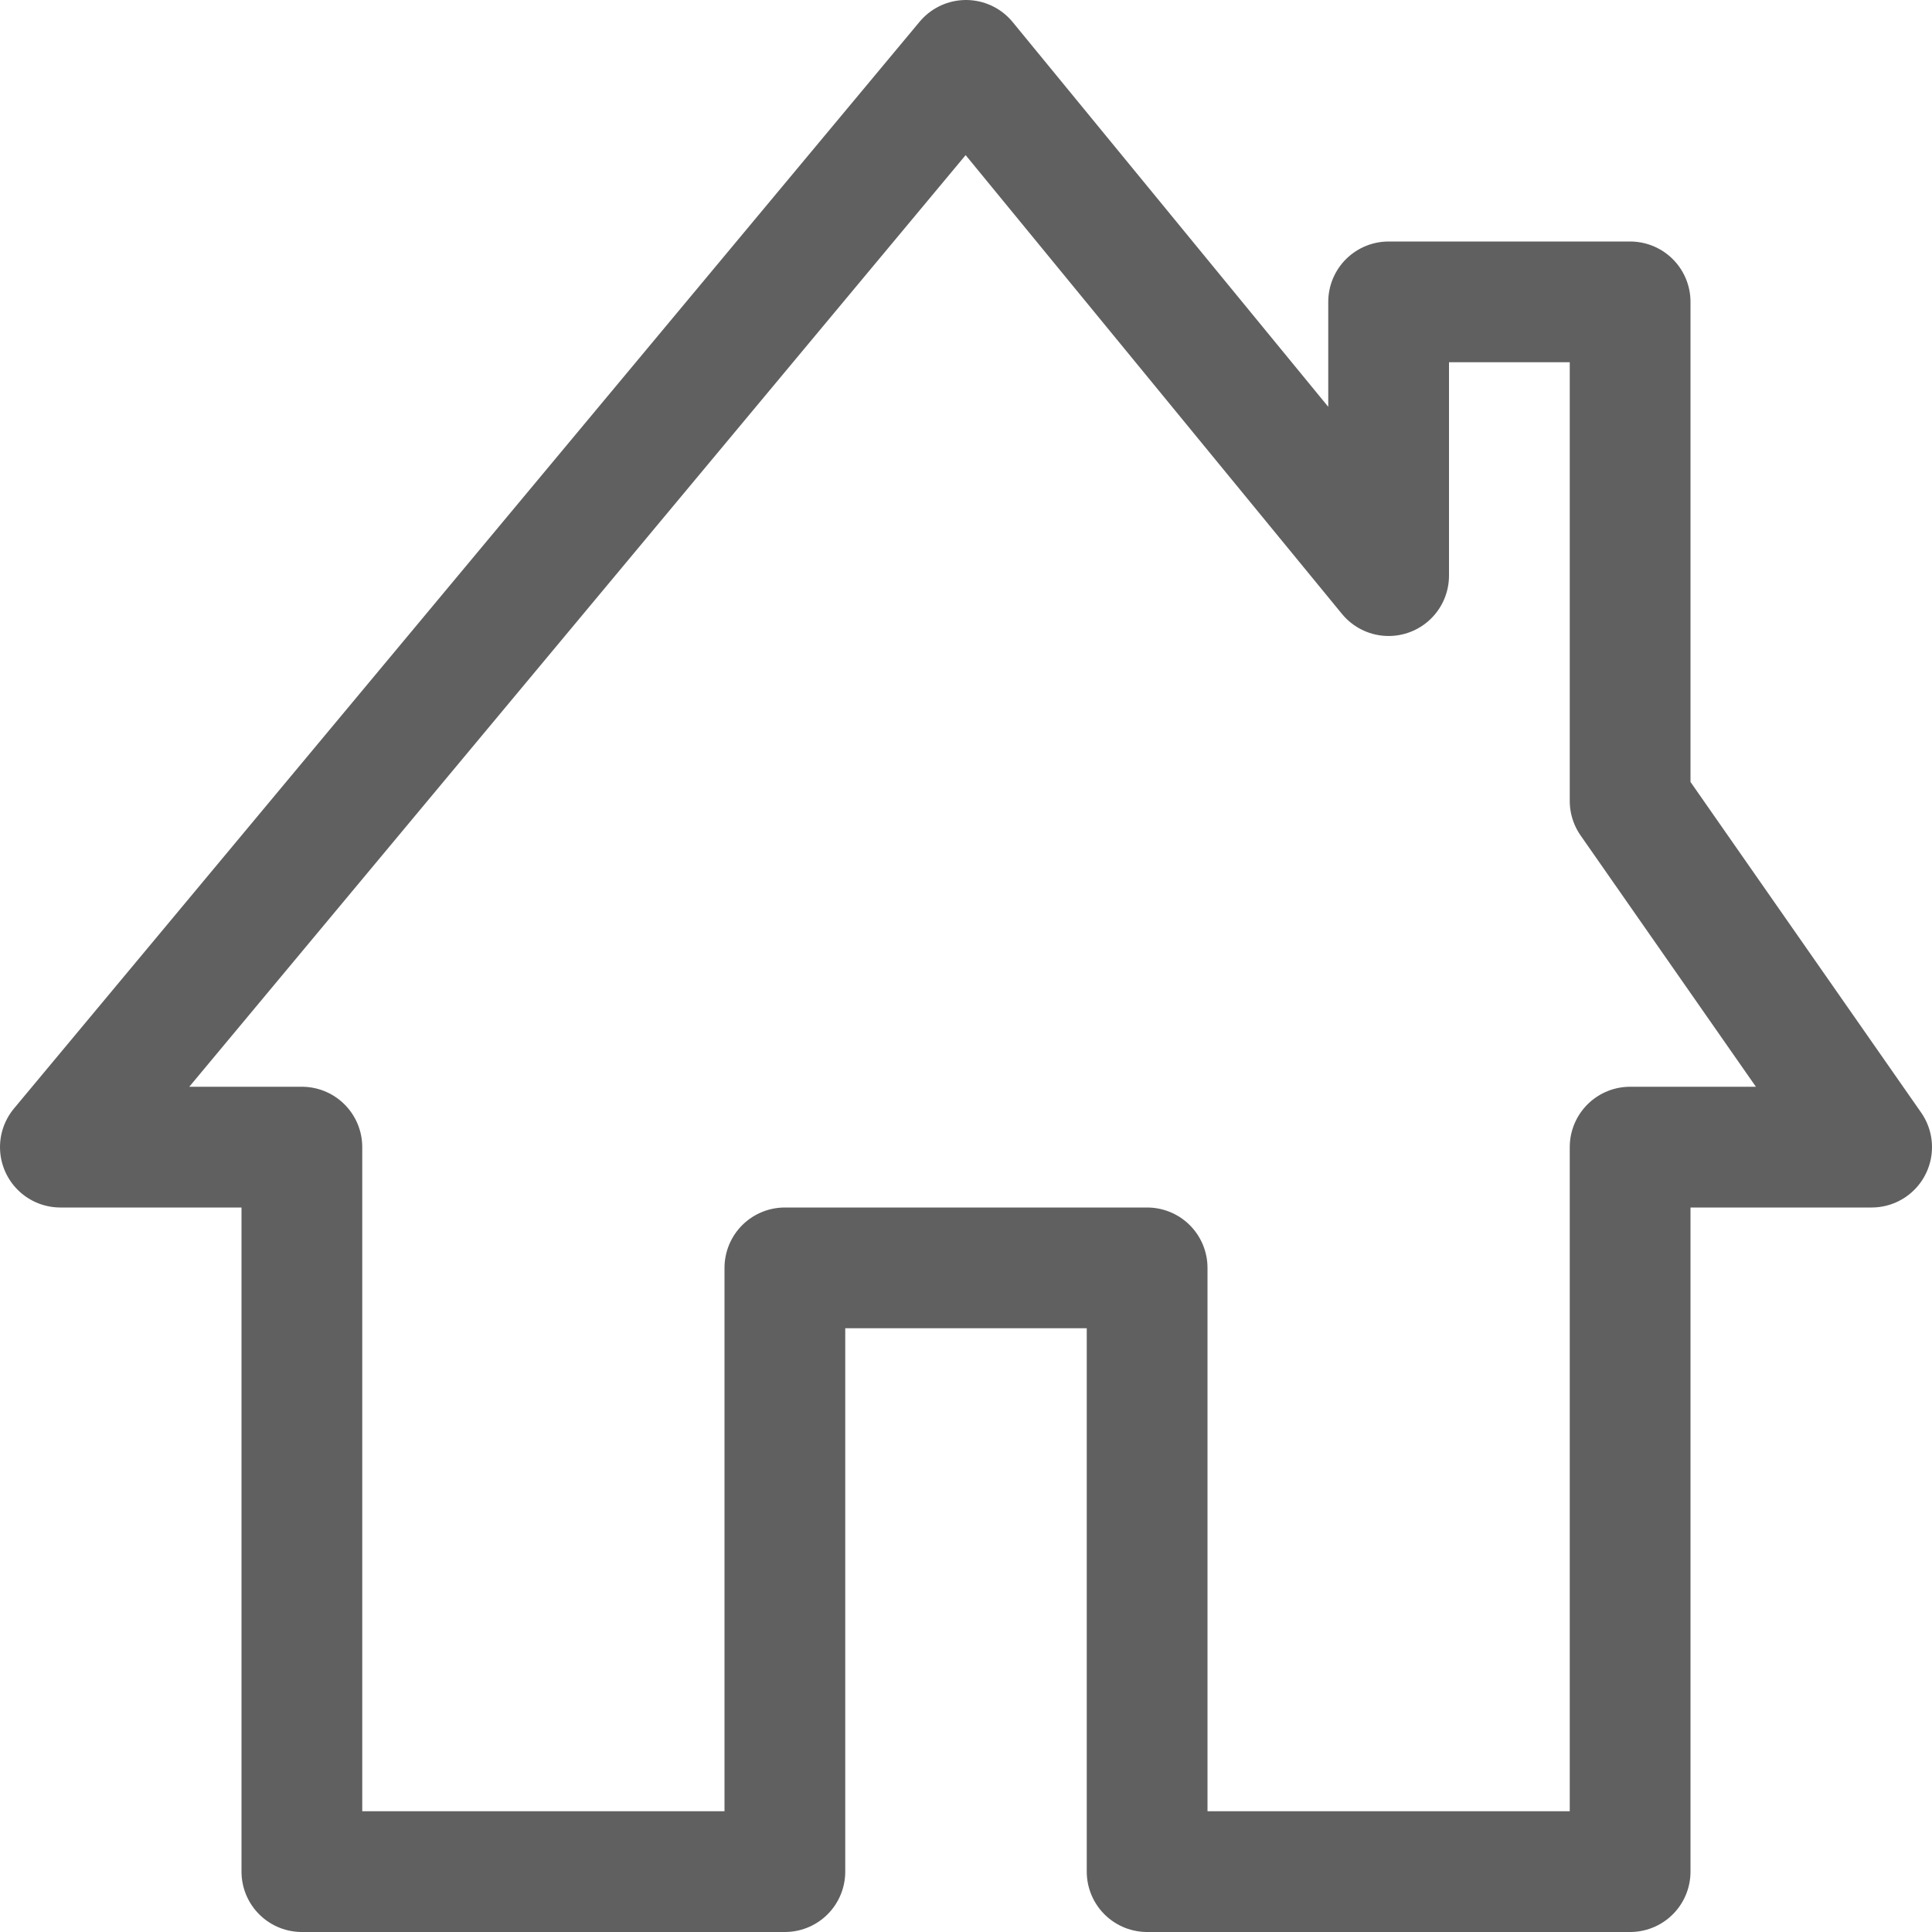 <svg width="16" height="16" viewBox="0 0 16 16" fill="none" xmlns="http://www.w3.org/2000/svg">
<path d="M0.5 9.5L8 0.5L11.5 4.767V2.5H13.5V6.633L15.5 9.5H13.5V15.5H9.5V10.5H6.5V15.5H2.5V9.5H0.5Z" stroke="#616061" stroke-linejoin="round"/>
</svg>
